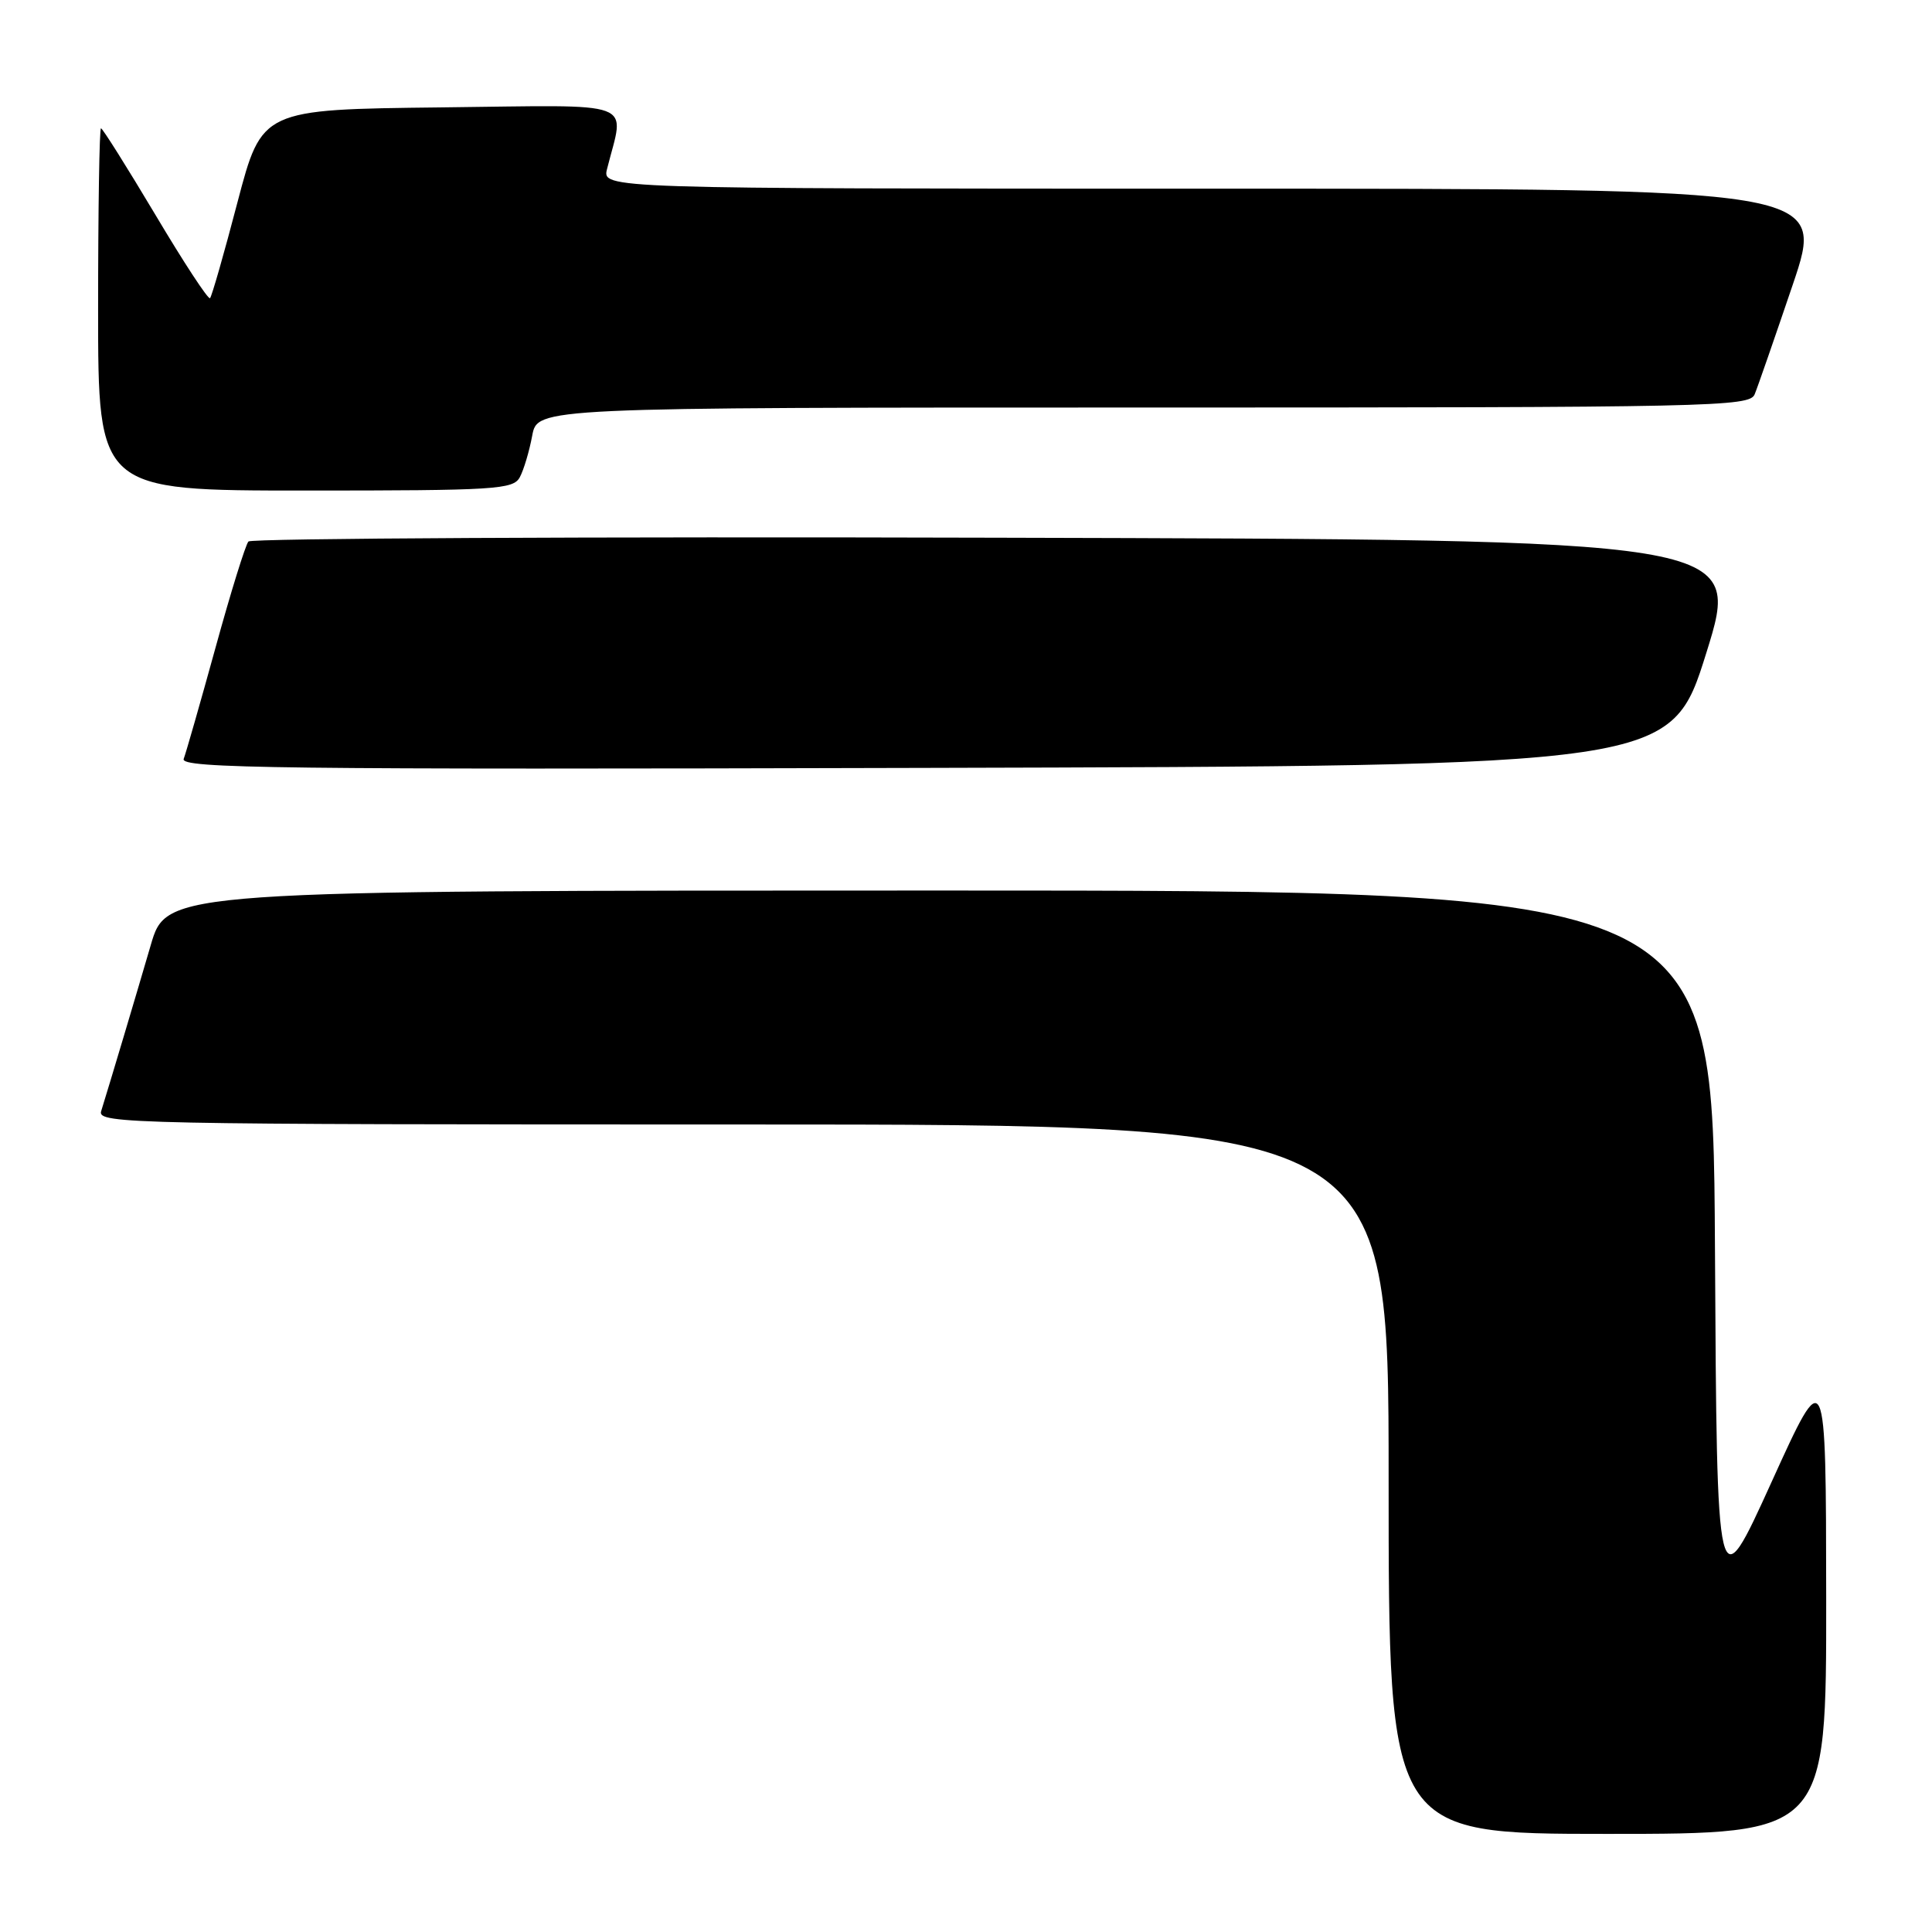 <?xml version="1.0" encoding="UTF-8" standalone="no"?>
<!DOCTYPE svg PUBLIC "-//W3C//DTD SVG 1.1//EN" "http://www.w3.org/Graphics/SVG/1.1/DTD/svg11.dtd" >
<svg xmlns="http://www.w3.org/2000/svg" xmlns:xlink="http://www.w3.org/1999/xlink" version="1.1" viewBox="0 0 256 256">
 <g >
 <path fill="currentColor"
d=" M 241.98 211.75 C 241.95 180.50 241.95 180.50 234.73 196.40 C 227.50 212.31 227.50 212.31 227.24 165.15 C 226.98 118.00 226.98 118.00 124.53 118.00 C 22.08 118.00 22.08 118.00 19.97 125.25 C 18.00 131.99 14.66 143.19 13.40 147.25 C 12.89 148.91 17.40 149.00 98.43 149.00 C 184.00 149.00 184.00 149.00 184.00 196.00 C 184.00 243.00 184.00 243.00 213.00 243.00 C 242.00 243.00 242.00 243.00 241.98 211.75 Z  M 226.10 86.50 C 230.78 71.50 230.78 71.50 132.20 71.25 C 77.97 71.10 33.30 71.33 32.92 71.75 C 32.54 72.16 30.57 78.49 28.56 85.81 C 26.54 93.13 24.64 99.77 24.34 100.56 C 23.86 101.82 36.76 101.98 122.60 101.75 C 221.41 101.50 221.41 101.50 226.10 86.50 Z  M 68.88 63.23 C 69.40 62.26 70.14 59.78 70.52 57.73 C 71.22 54.00 71.22 54.00 151.50 54.00 C 227.02 54.00 231.83 53.90 232.50 52.25 C 232.90 51.29 235.16 44.76 237.54 37.75 C 241.86 25.00 241.86 25.00 160.82 25.00 C 79.78 25.00 79.78 25.00 80.44 22.38 C 82.76 13.12 84.95 13.93 58.48 14.23 C 34.70 14.50 34.70 14.50 31.47 26.79 C 29.70 33.56 28.06 39.28 27.83 39.51 C 27.60 39.74 24.34 34.77 20.59 28.46 C 16.83 22.16 13.59 17.00 13.38 17.00 C 13.17 17.00 13.00 27.80 13.00 41.00 C 13.00 65.00 13.00 65.00 40.46 65.00 C 65.71 65.00 68.01 64.86 68.88 63.23 Z "/>
</g>
</svg>